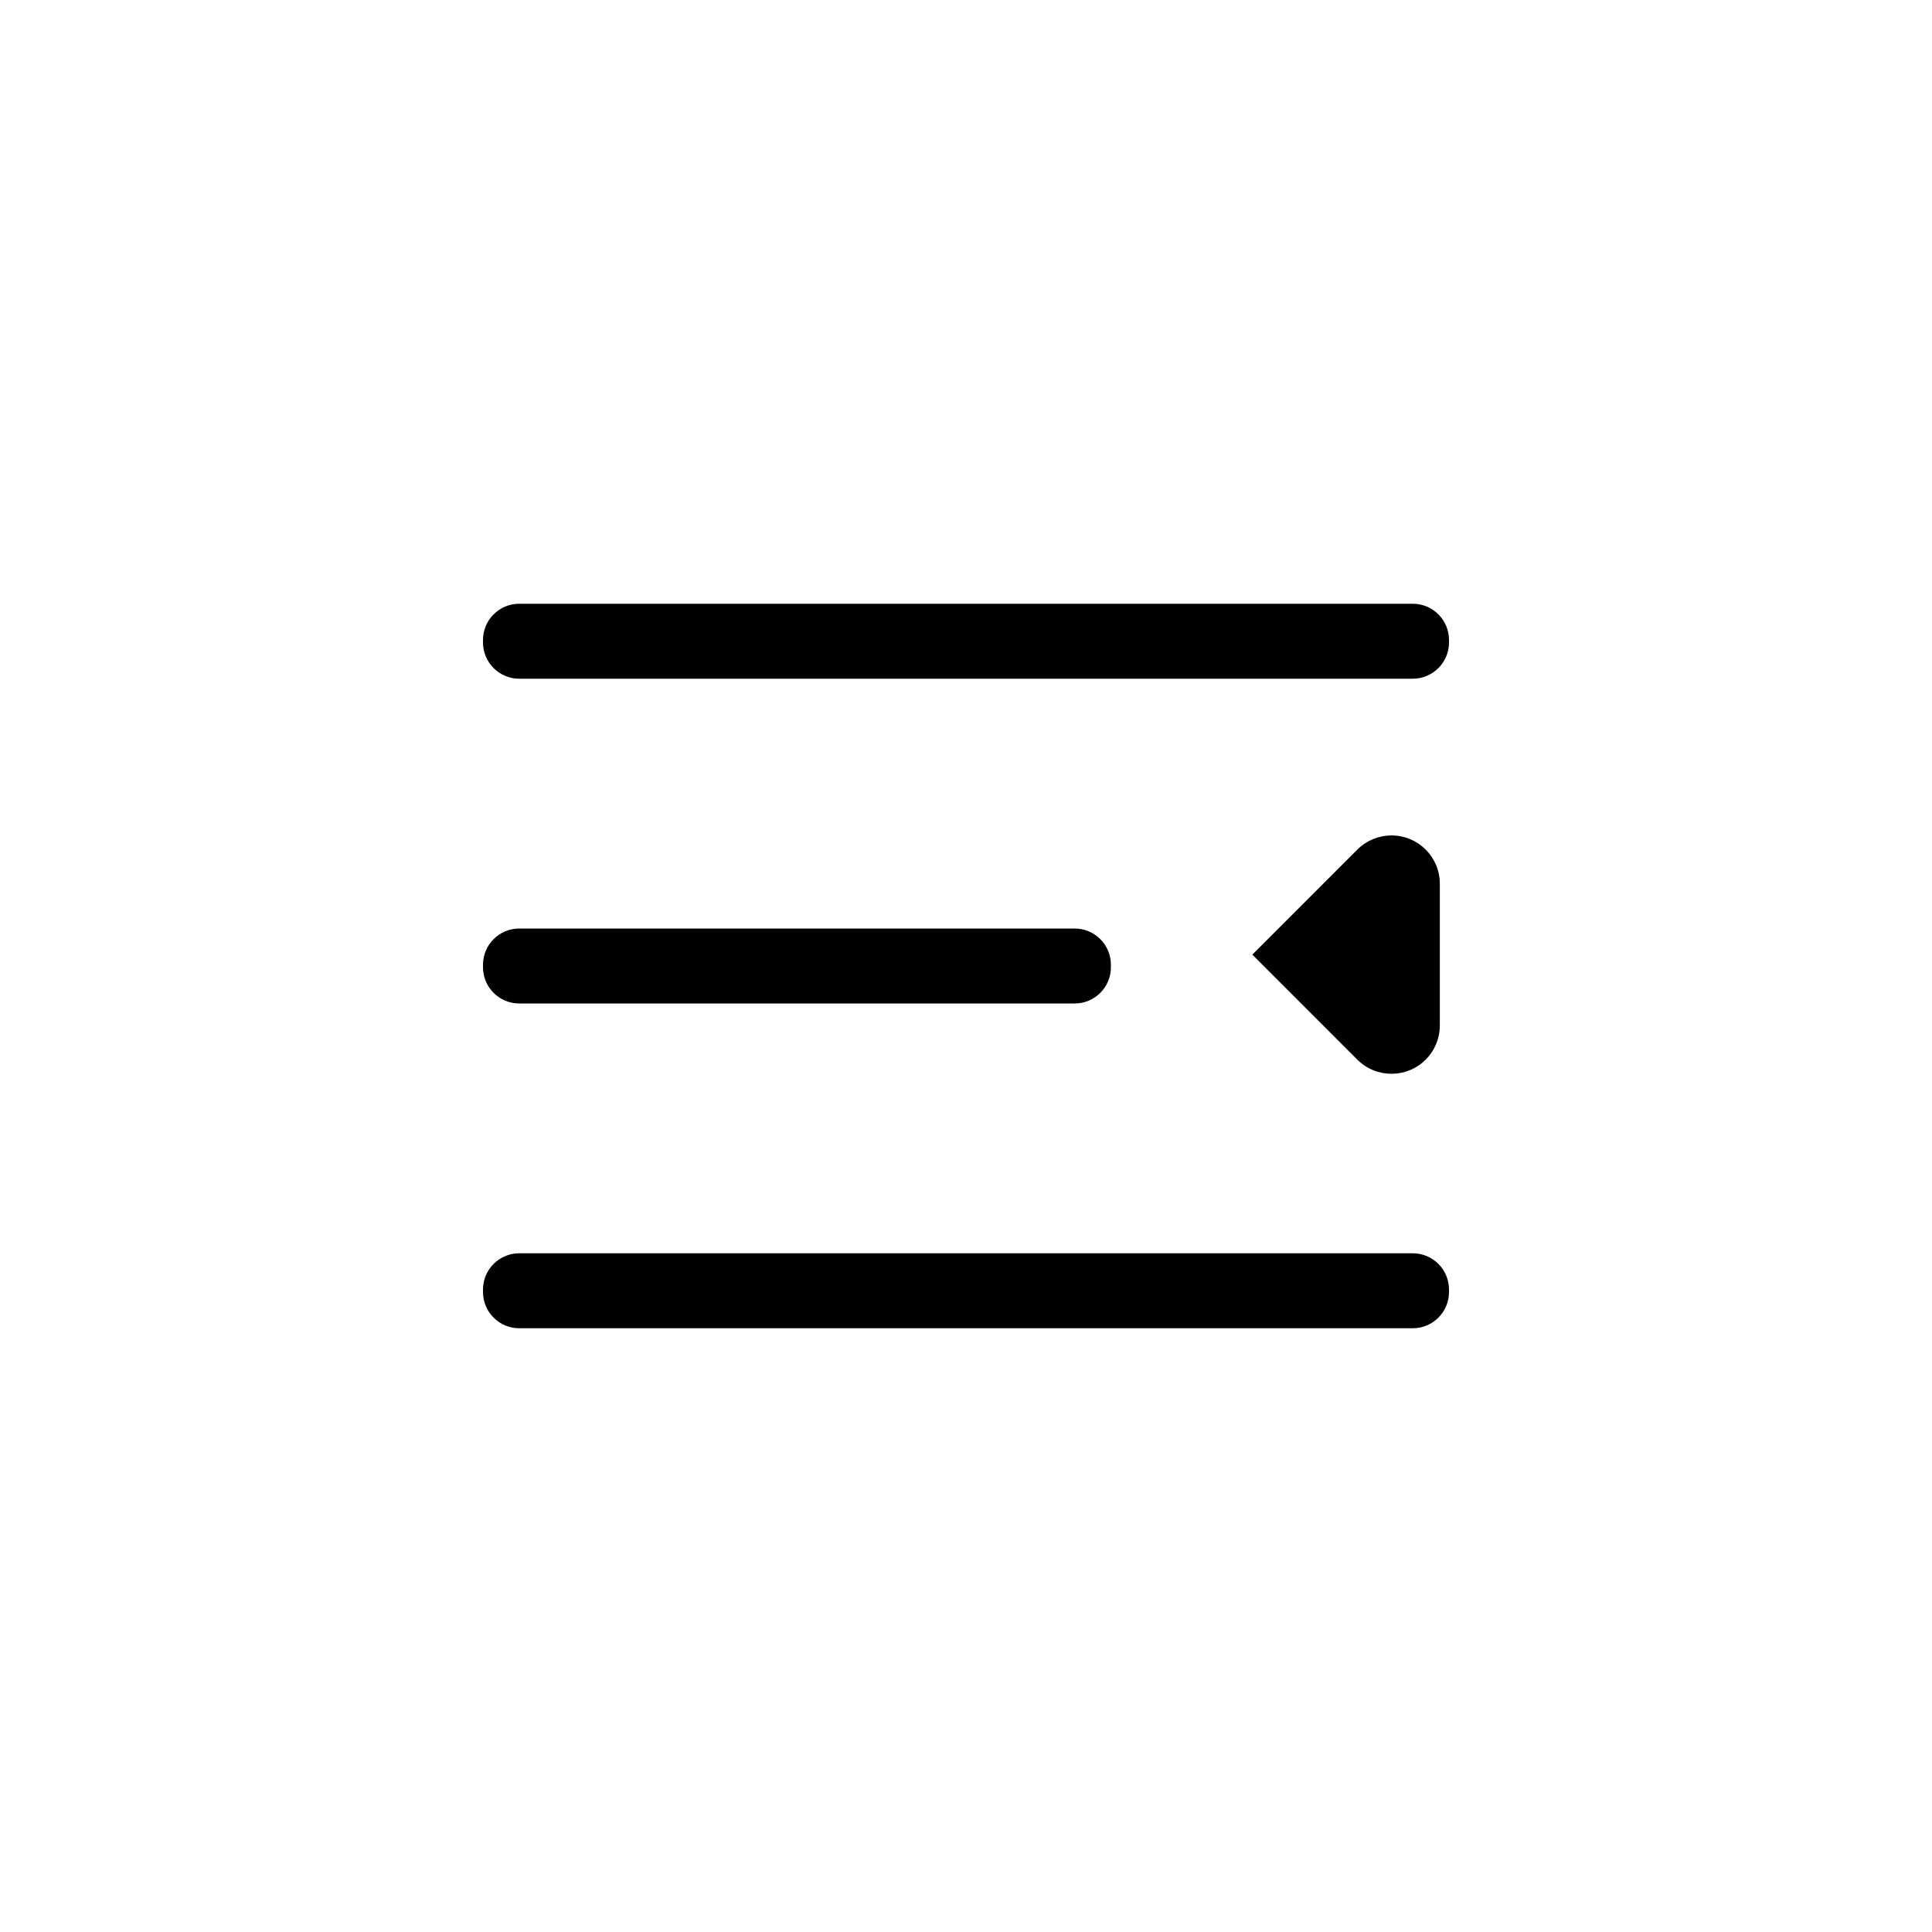 <?xml version="1.0" encoding="UTF-8"?>
<svg width="40px" height="40px" viewBox="0 0 40 40" version="1.1" xmlns="http://www.w3.org/2000/svg" xmlns:xlink="http://www.w3.org/1999/xlink">
    <title>open_sidebar</title>
    <defs>
        <path d="M2.75,4.5 L21.25,4.5 C21.664,4.5 22,4.836 22,5.25 L22,5.302 C22,5.716 21.664,6.052 21.25,6.052 L2.75,6.052 C2.336,6.052 2,5.716 2,5.302 L2,5.25 C2,4.836 2.336,4.5 2.75,4.5 Z M2.75,11.224 L14.25,11.224 C14.664,11.224 15,11.56 15,11.974 L15,12.026 C15,12.44 14.664,12.776 14.25,12.776 L2.75,12.776 C2.336,12.776 2,12.44 2,12.026 L2,11.974 C2,11.56 2.336,11.224 2.75,11.224 Z M2.75,17.948 L21.25,17.948 C21.664,17.948 22,18.284 22,18.698 L22,18.75 C22,19.164 21.664,19.5 21.25,19.5 L2.75,19.5 C2.336,19.5 2,19.164 2,18.75 L2,18.698 C2,18.284 2.336,17.948 2.75,17.948 Z" id="path-1"></path>
    </defs>
    <g id="open_sidebar" stroke="none" stroke-width="1" fill="none" fill-rule="evenodd">
        <g id="TitleBar/item/right/icon备份-2">
            <circle id="椭圆形" cx="20" cy="20" r="20"></circle>
            <g id="编组" transform="translate(8, 8)">
                <mask id="mask-2" fill="white">
                    <use xlink:href="#path-1"></use>
                </mask>
                <use id="move" fill="#000000" fill-rule="nonzero" xlink:href="#path-1"></use>
                <path d="M19.636,9.59 L21.81,11.764 L21.81,11.764 L19.636,13.939 C19.245,14.329 18.612,14.329 18.221,13.939 C18.034,13.751 17.928,13.497 17.928,13.232 L17.928,10.297 C17.928,9.744 18.376,9.297 18.928,9.297 C19.194,9.297 19.448,9.402 19.636,9.59 Z" id="路径" fill="#000000" transform="translate(19.869, 11.764) scale(-1, 1) translate(-19.869, -11.764) "></path>
            </g>
        </g>
    </g>
</svg>